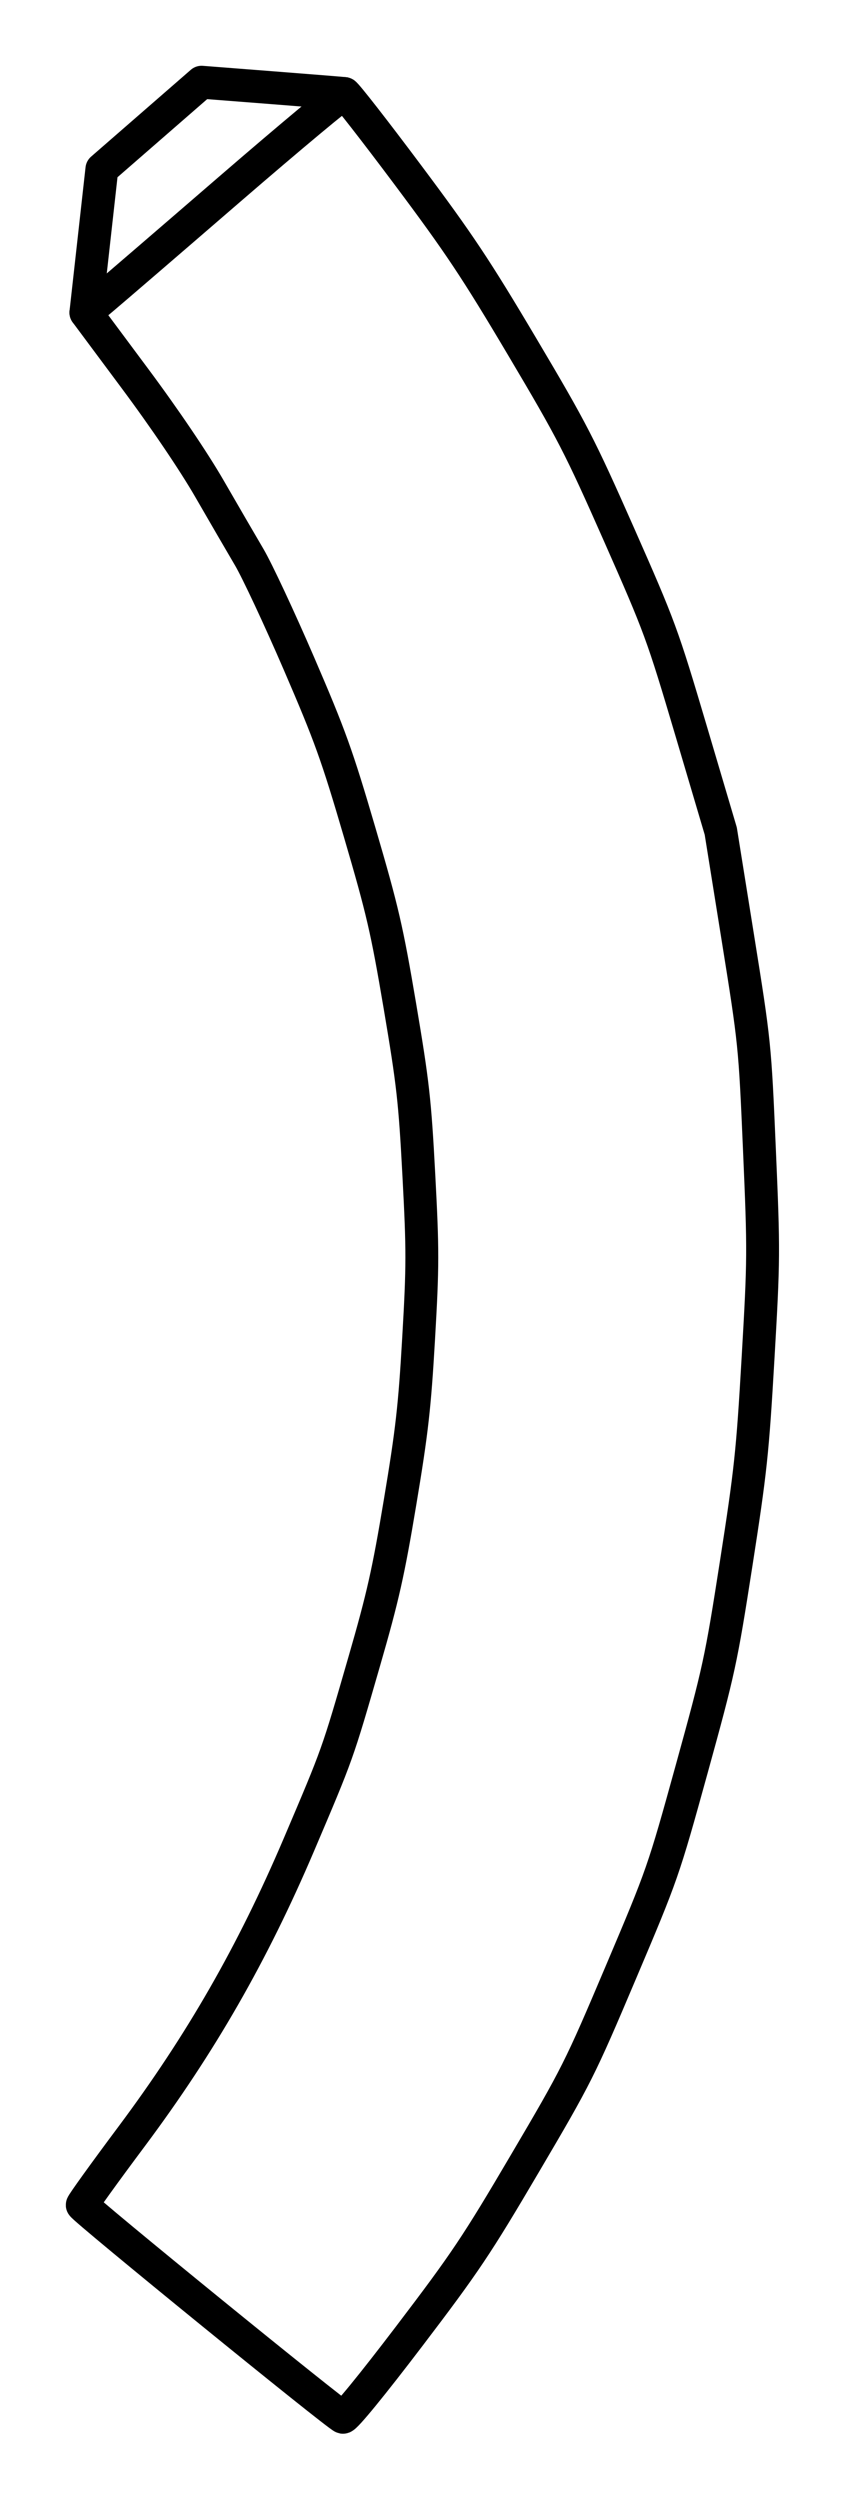 <?xml version="1.0" ?>
<svg xmlns="http://www.w3.org/2000/svg" xmlns:cc="http://creativecommons.org/ns#" xmlns:dc="http://purl.org/dc/elements/1.1/" xmlns:ev="http://www.w3.org/2001/xml-events" xmlns:inkscape="http://www.inkscape.org/namespaces/inkscape" xmlns:rdf="http://www.w3.org/1999/02/22-rdf-syntax-ns#" xmlns:sodipodi="http://sodipodi.sourceforge.net/DTD/sodipodi-0.dtd" xmlns:svg="http://www.w3.org/2000/svg" xmlns:xlink="http://www.w3.org/1999/xlink" baseProfile="full" height="76.017" id="svg1" inkscape:version="0.92.4 (5da689c313, 2019-01-14)" sodipodi:docname="e190-e2.svg" version="1.1" viewBox="0 0 25.751 76.017" width="25.751">
	<defs/>
	<path d="M 10.483,2.844 C 10.43,2.832 8.857,4.142 6.987,5.756 C 5.117,7.371 3.369,8.874 3.101,9.098 L 2.614,9.504" fill="none" id="path5605" inkscape:connector-curvature="0" sodipodi:nodetypes="cssc" stroke-width="1" style="color:#000000;clip-rule:nonzero;display:inline;overflow:visible;visibility:visible;opacity:1;isolation:auto;mix-blend-mode:normal;color-interpolation:sRGB;color-interpolation-filters:linearRGB;solid-color:#000000;solid-opacity:1;vector-effect:none;fill:none;fill-opacity:1;fill-rule:nonzero;stroke:#000000;stroke-width:1;stroke-linecap:round;stroke-linejoin:round;stroke-dasharray:none;stroke-dashoffset:0;stroke-opacity:1;marker:none;marker-start:none;marker-mid:none;marker-end:none;color-rendering:auto;image-rendering:auto;shape-rendering:auto;text-rendering:auto;enable-background:accumulate;"/>
	<path d="M 12.455,71.038 C 14.164,68.793 14.508,68.28 15.978,65.783 C 17.556,63.106 17.649,62.92 18.895,59.981 C 20.169,56.977 20.191,56.913 21.054,53.792 C 21.888,50.773 21.946,50.507 22.408,47.544 C 22.848,44.722 22.907,44.172 23.073,41.311 C 23.25,38.266 23.251,38.077 23.116,34.959 C 22.978,31.765 22.974,31.725 22.458,28.508 L 21.939,25.271 L 21.035,22.219 C 20.159,19.267 20.088,19.074 18.839,16.248 C 17.644,13.548 17.423,13.118 15.896,10.546 C 14.487,8.172 13.977,7.407 12.412,5.316 C 11.404,3.969 10.536,2.857 10.483,2.844 C 10.43,2.832 6.136,2.5 6.136,2.5 L 3.101,5.14 L 2.614,9.504 L 4.103,11.504 C 5.01,12.722 5.897,14.032 6.372,14.854 C 6.801,15.597 7.348,16.538 7.588,16.945 C 7.828,17.353 8.507,18.804 9.097,20.171 C 10.05,22.379 10.256,22.952 10.949,25.314 C 11.647,27.694 11.775,28.247 12.172,30.588 C 12.57,32.942 12.628,33.453 12.749,35.731 C 12.871,38.035 12.871,38.477 12.742,40.701 C 12.621,42.788 12.54,43.507 12.179,45.669 C 11.82,47.82 11.658,48.543 11.09,50.508 C 10.26,53.378 10.292,53.288 9.094,56.101 C 7.686,59.401 6.117,62.135 4.011,64.956 C 3.178,66.07 2.5,67.012 2.503,67.048 C 2.511,67.145 10.292,73.474 10.438,73.502 C 10.511,73.517 11.328,72.519 12.455,71.038 L 12.455,71.038" fill="none" id="path5621" inkscape:connector-curvature="0" sodipodi:nodetypes="cssssssscssssccccssssssscsssscccc" stroke-width="1" style="color:#000000;clip-rule:nonzero;display:inline;overflow:visible;visibility:visible;opacity:1;isolation:auto;mix-blend-mode:normal;color-interpolation:sRGB;color-interpolation-filters:linearRGB;solid-color:#000000;solid-opacity:1;vector-effect:none;fill:none;fill-opacity:1;fill-rule:nonzero;stroke:#000000;stroke-width:1;stroke-linecap:round;stroke-linejoin:round;stroke-dasharray:none;stroke-dashoffset:0;stroke-opacity:1;marker:none;marker-start:none;marker-mid:none;marker-end:none;color-rendering:auto;image-rendering:auto;shape-rendering:auto;text-rendering:auto;enable-background:accumulate;"/>
</svg>
